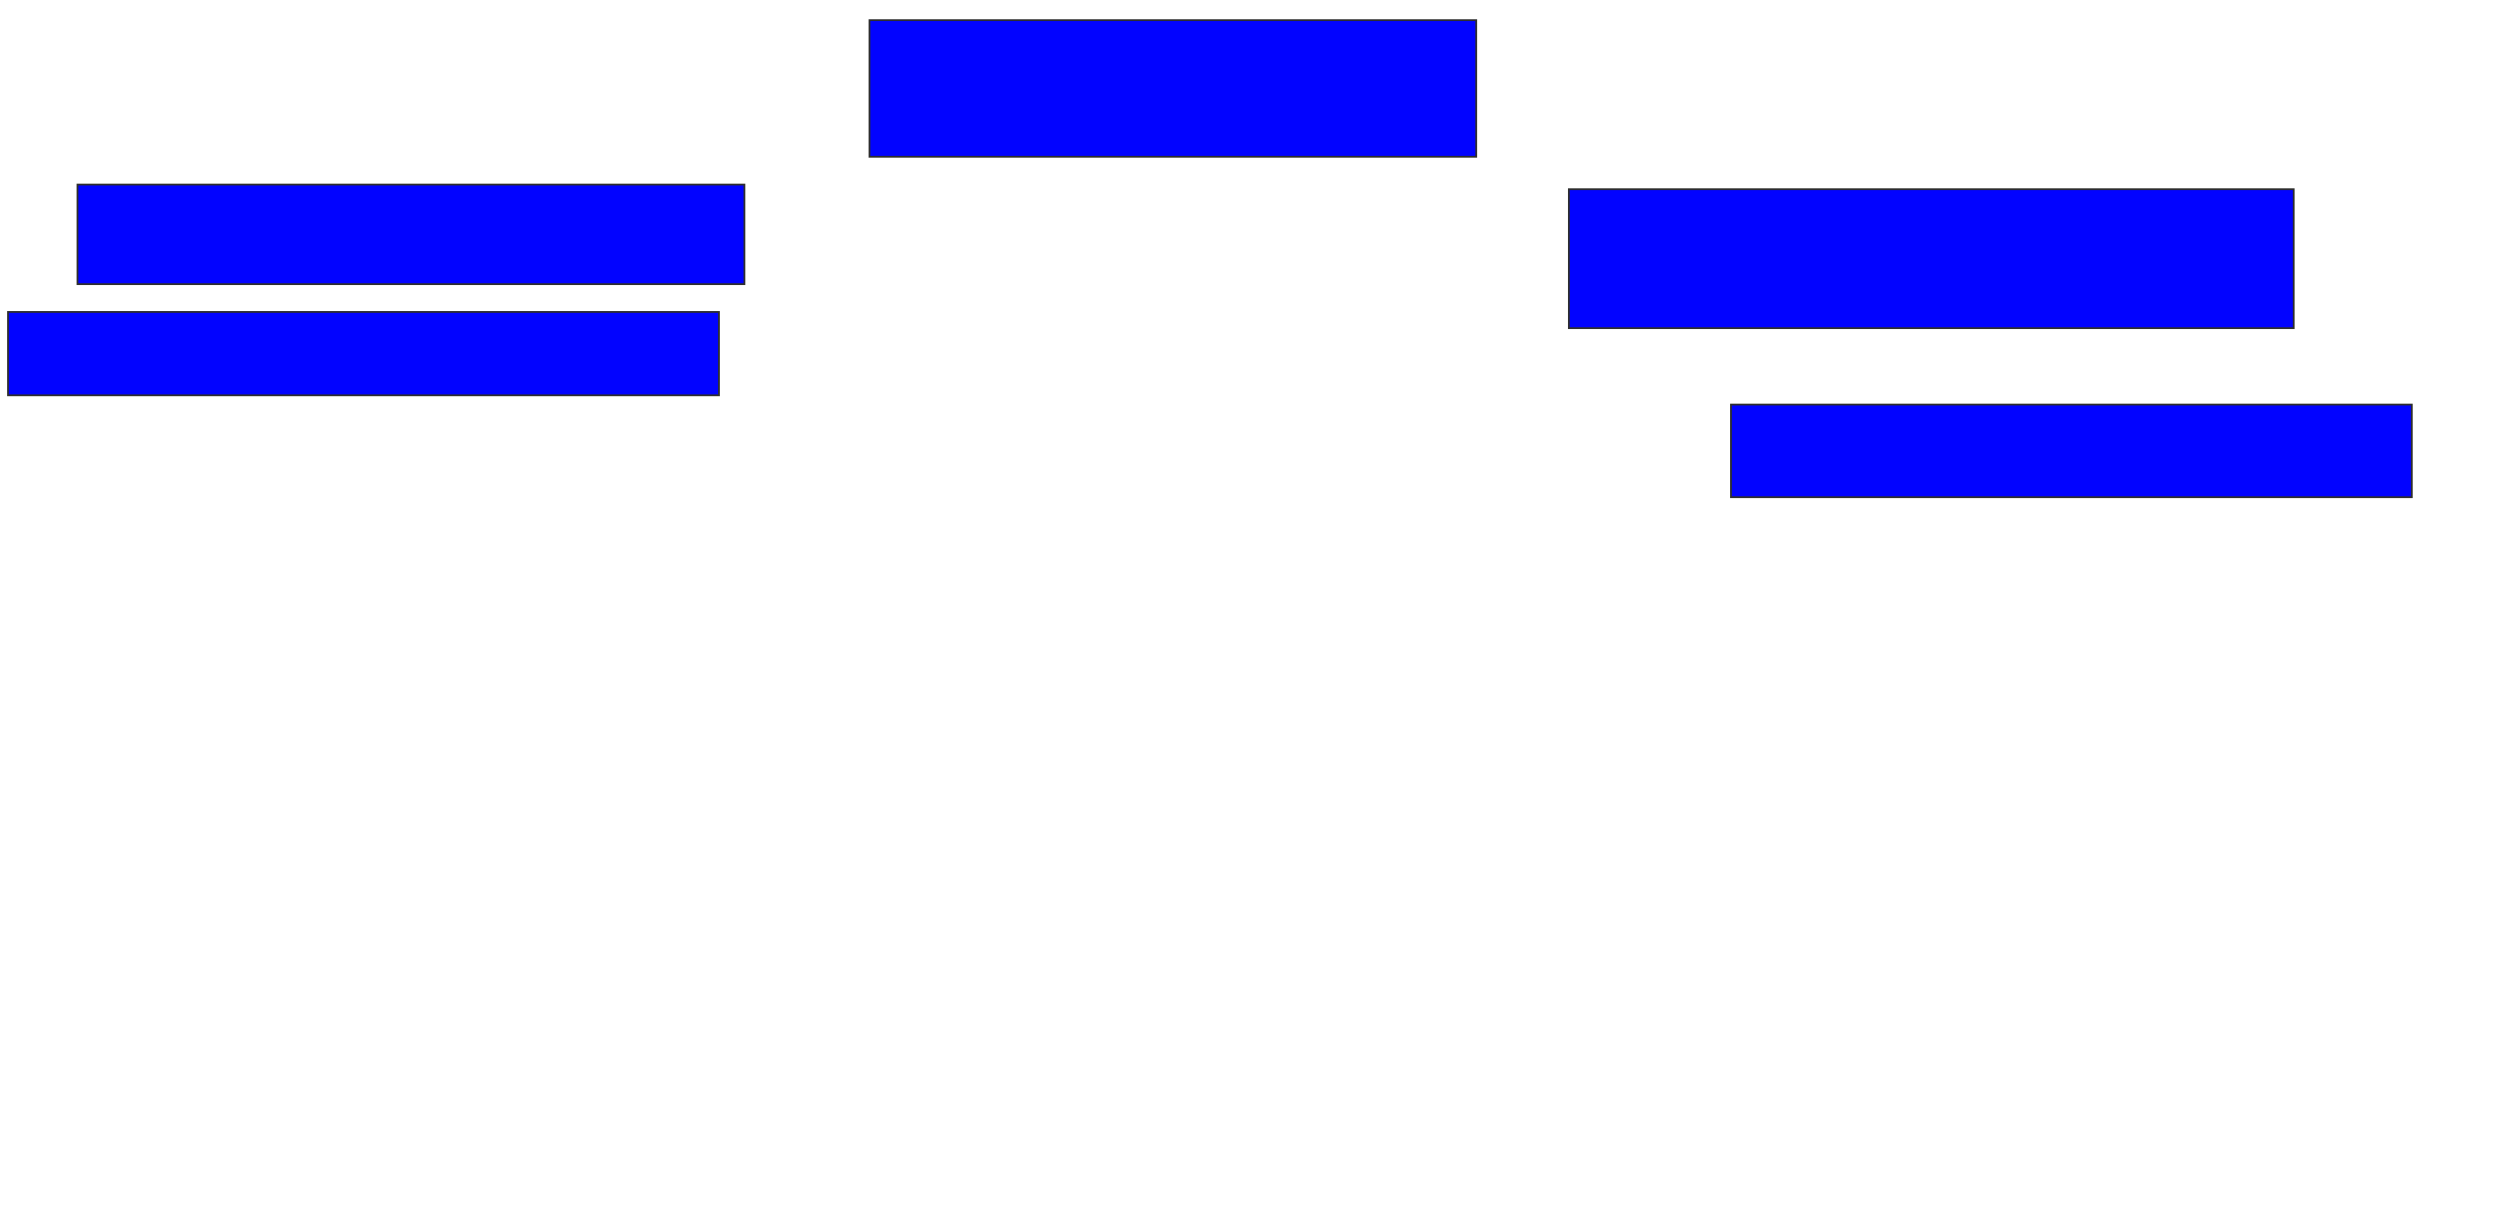 <svg xmlns="http://www.w3.org/2000/svg" width="1402" height="690">
 <!-- Created with Image Occlusion Enhanced -->
 <g>
  <title>Labels</title>
 </g>
 <g>
  <title>Masks</title>
  <rect id="5566e72b5b6d41a58cbdd3446066f86d-ao-1" height="76.623" width="340.26" y="11.299" x="487.61" stroke="#2D2D2D" fill="#0203ff"/>
  <rect id="5566e72b5b6d41a58cbdd3446066f86d-ao-2" height="77.922" width="406.494" y="106.104" x="879.818" stroke="#2D2D2D" fill="#0203ff"/>
  <rect id="5566e72b5b6d41a58cbdd3446066f86d-ao-3" height="51.948" width="381.818" y="226.883" x="970.727" stroke="#2D2D2D" fill="#0203ff"/>
  
  <rect id="5566e72b5b6d41a58cbdd3446066f86d-ao-5" height="46.753" width="398.701" y="174.935" x="4.493" stroke="#2D2D2D" fill="#0203ff"/>
  <rect id="5566e72b5b6d41a58cbdd3446066f86d-ao-6" height="55.844" width="374.026" y="103.507" x="43.454" stroke="#2D2D2D" fill="#0203ff"/>
 </g>
</svg>